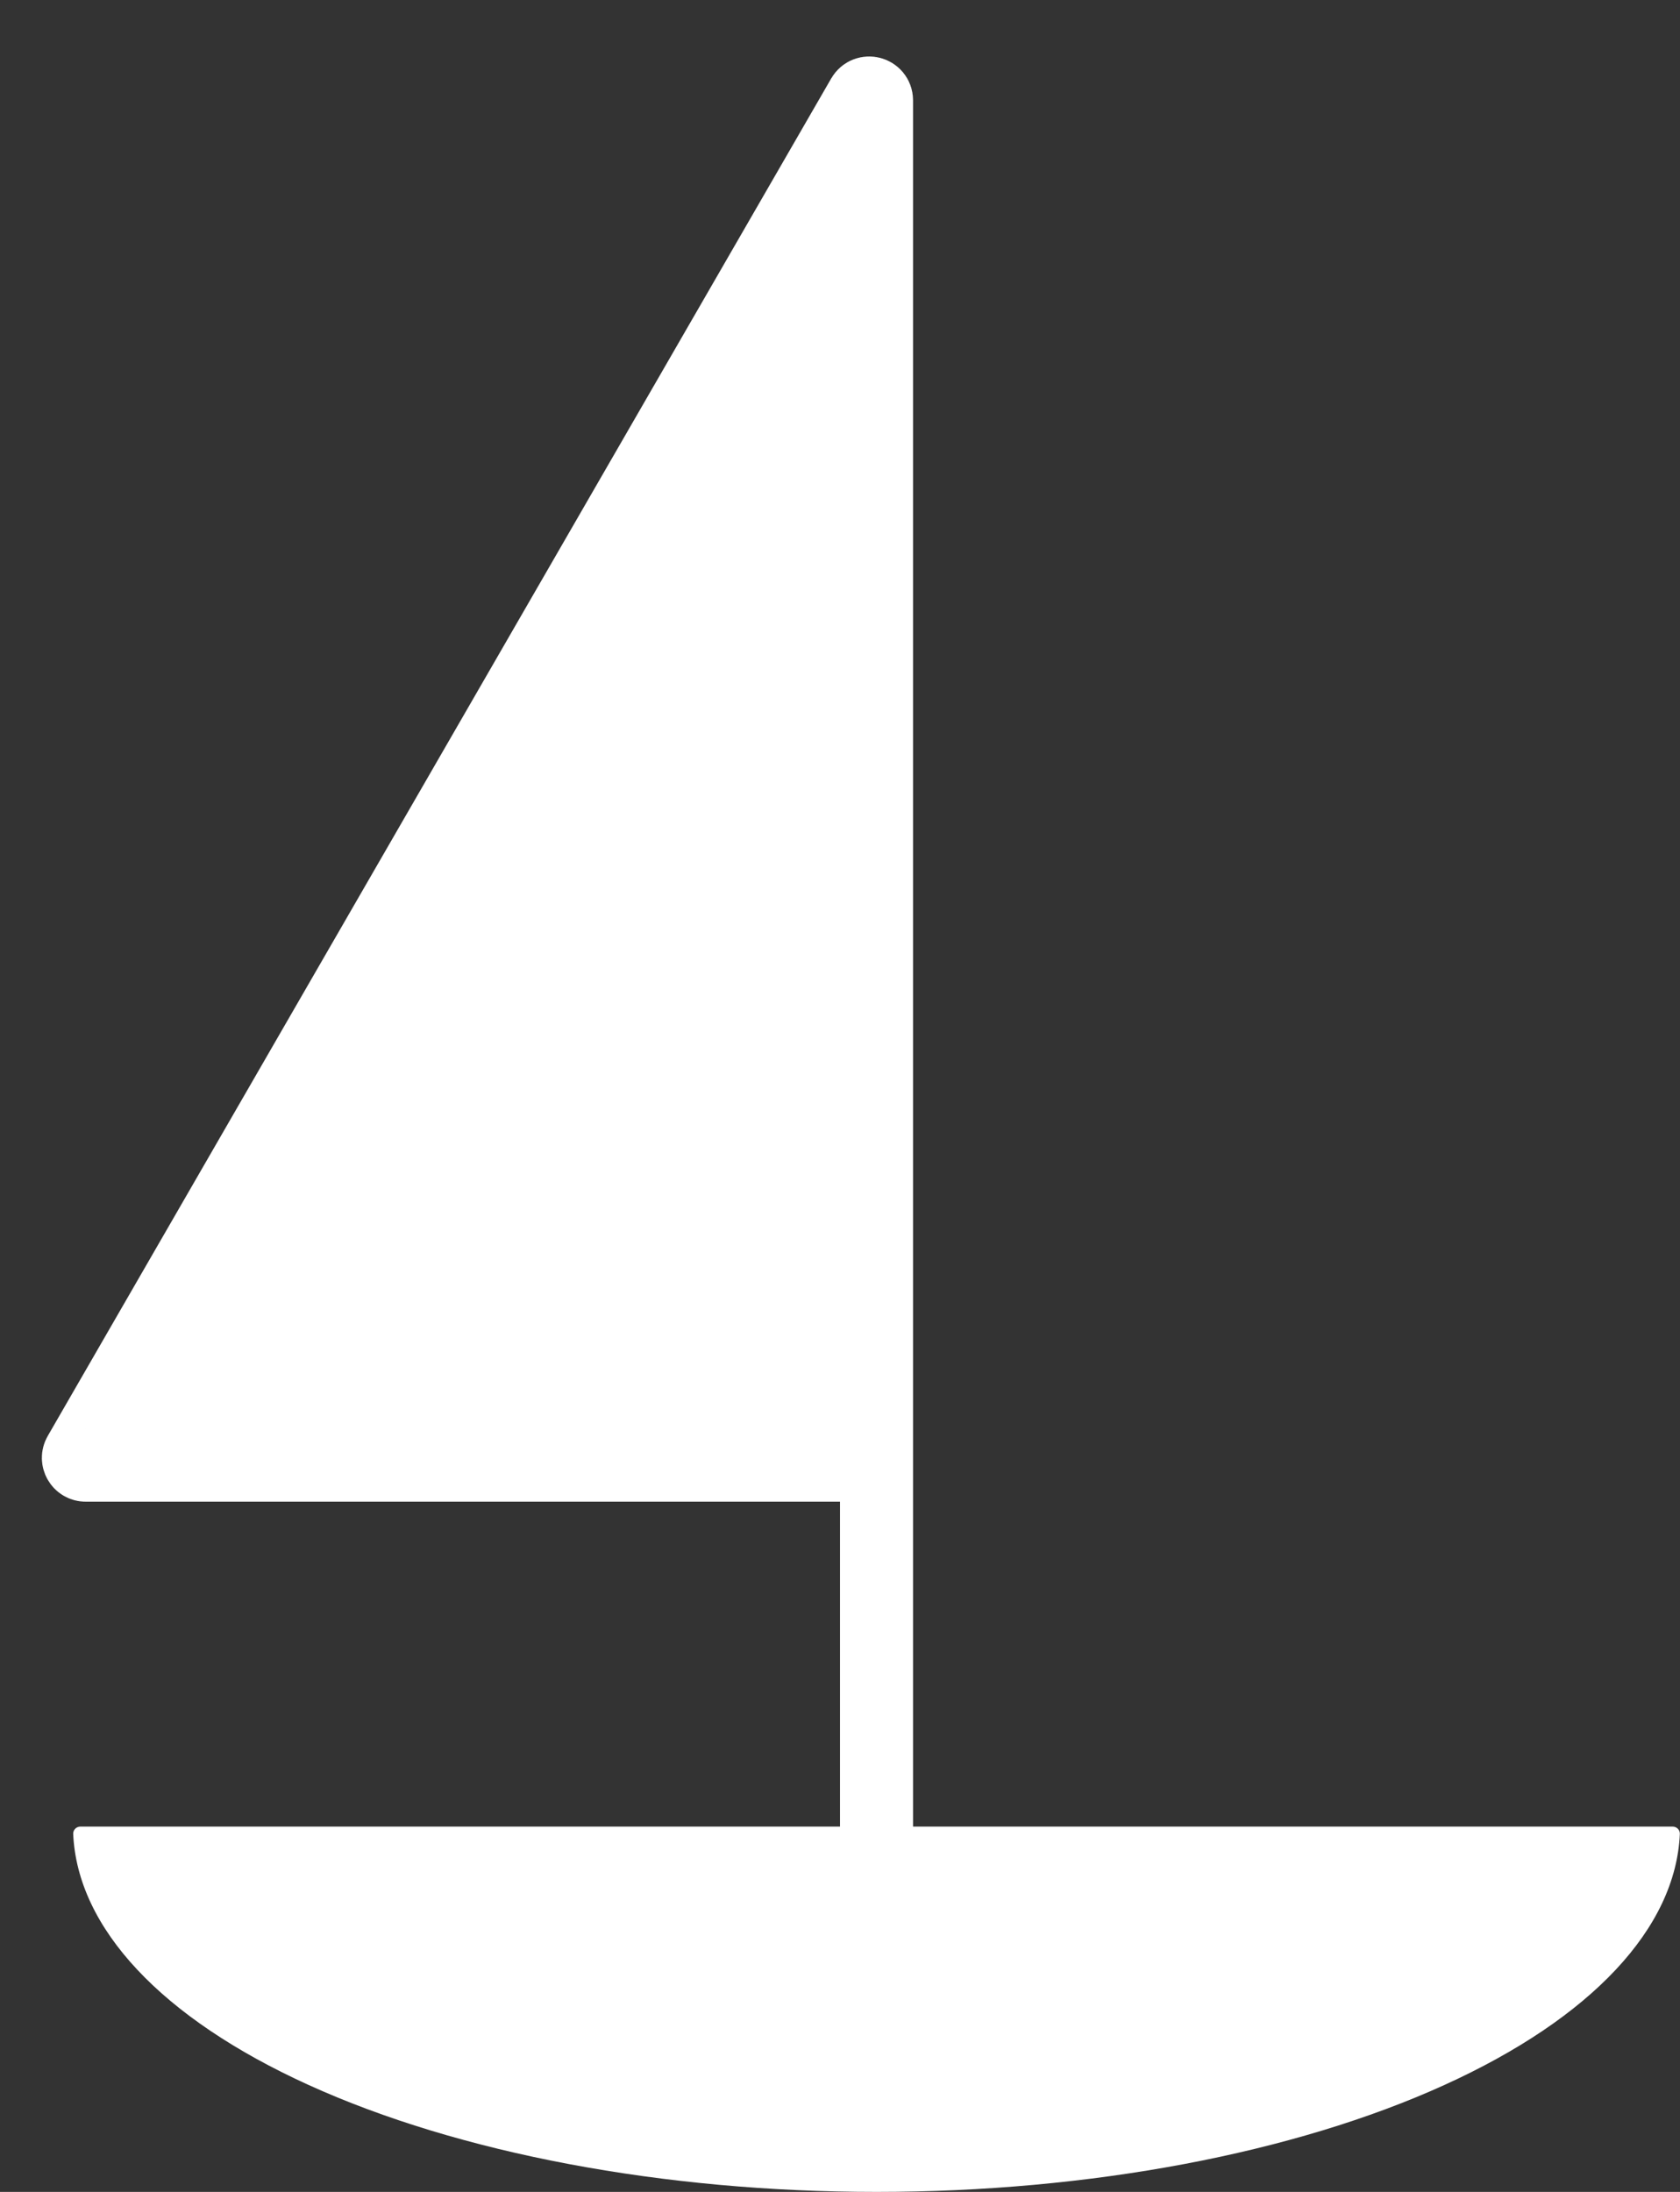 <svg width="23" height="30" viewBox="0 0 23 30" fill="none" xmlns="http://www.w3.org/2000/svg">
<rect x="0" y="0" width="23" height="30" fill="#333333" stroke="none"/>
<path d="M1.087 19.903L11.813 1.323C11.865 1.235 12 1.271 12 1.373V18.5V19.953C12 20.008 11.955 20.053 11.9 20.053H1.173C1.096 20.053 1.048 19.969 1.087 19.903Z" fill="white"/>
<path d="M12 26V18.5M11.9 20.053H1.173C1.096 20.053 1.048 19.969 1.087 19.903L11.813 1.323C11.865 1.235 12 1.271 12 1.373V19.953C12 20.008 11.955 20.053 11.9 20.053Z" stroke="white"/>
<path d="M22.9 25C22.955 25 23 25.045 22.998 25.1C22.941 26.39 21.789 27.621 19.778 28.535C17.715 29.473 14.917 30 12 30C9.083 30 6.285 29.473 4.222 28.535C2.211 27.621 1.059 26.39 1.002 25.1C1 25.045 1.045 25 1.1 25L12 25H22.9Z" fill="white"/>
</svg>
